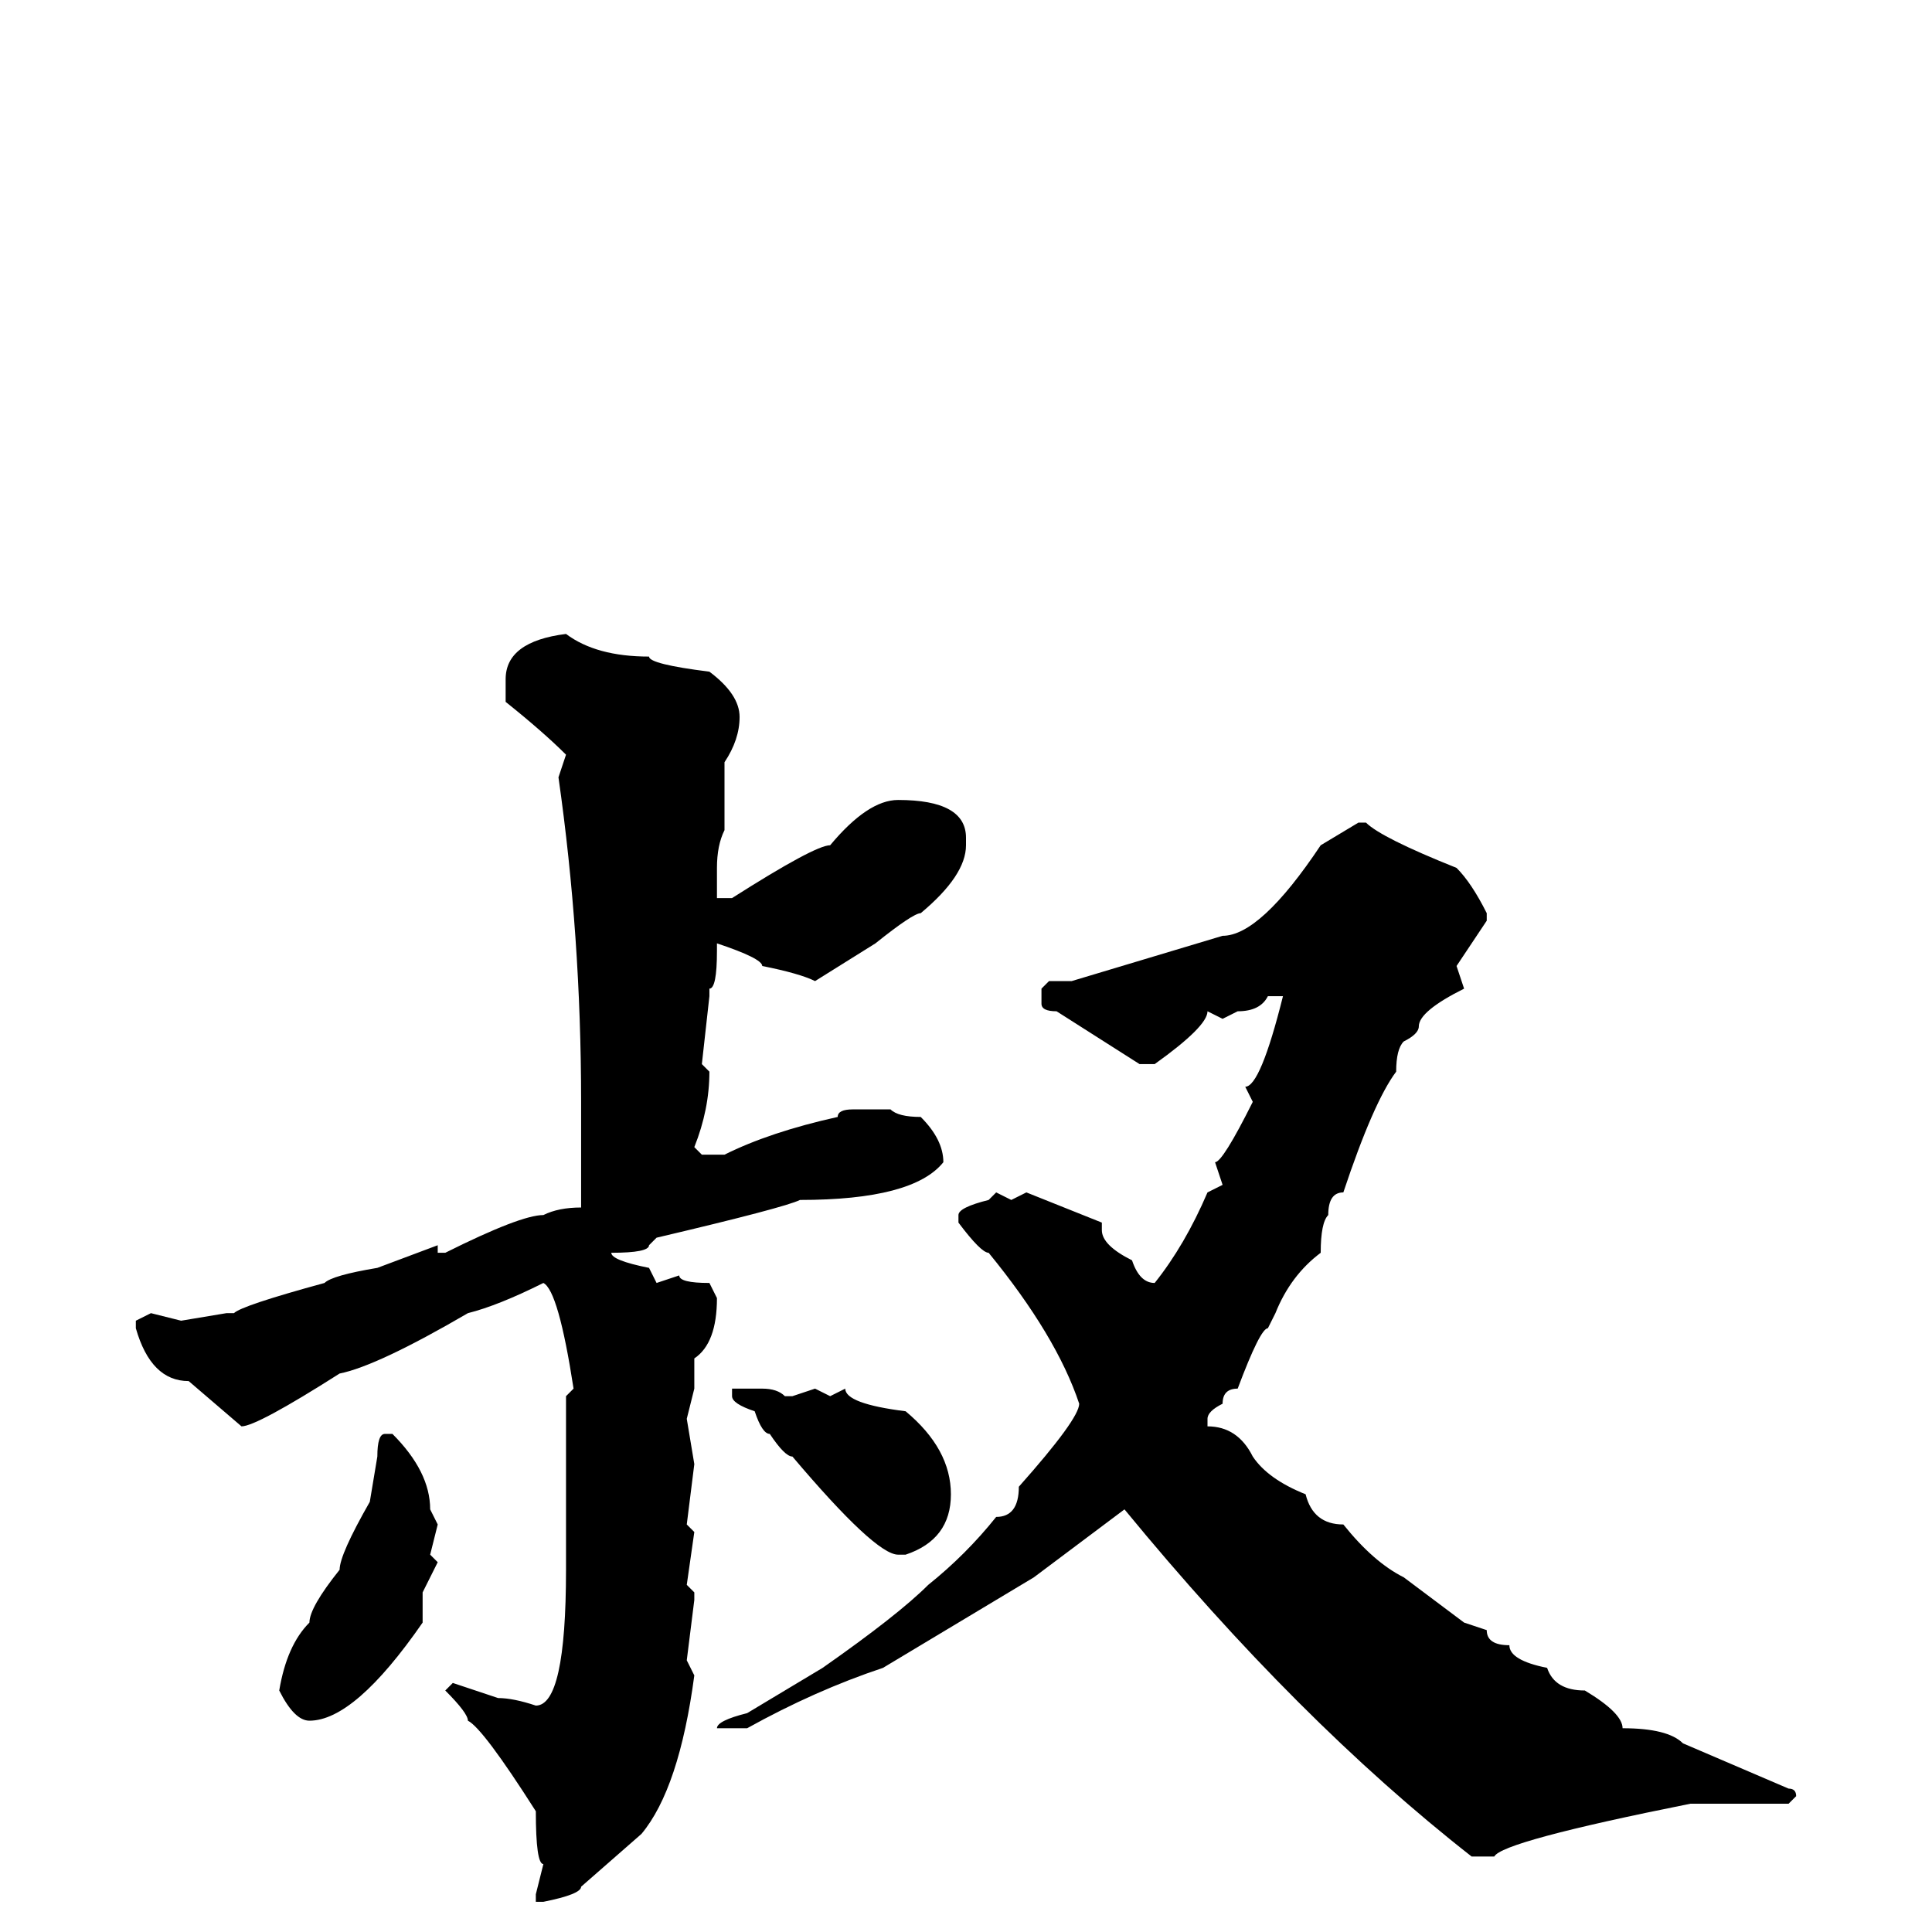<svg xmlns="http://www.w3.org/2000/svg" viewBox="0 -256 256 256">
	<path fill="#000000" d="M75 -172Q79 -169 86 -169Q86 -168 94 -167Q98 -164 98 -161Q98 -158 96 -155V-154V-149V-148V-146Q95 -144 95 -141V-137H97Q108 -144 110 -144Q115 -150 119 -150Q128 -150 128 -145V-144Q128 -140 122 -135Q121 -135 116 -131L108 -126Q106 -127 101 -128Q101 -129 95 -131V-130Q95 -125 94 -125V-124L93 -115L94 -114Q94 -109 92 -104L93 -103H96Q102 -106 111 -108Q111 -109 113 -109H118Q119 -108 122 -108Q125 -105 125 -102Q121 -97 106 -97Q104 -96 87 -92L86 -91Q86 -90 81 -90Q81 -89 86 -88L87 -86L90 -87Q90 -86 94 -86L95 -84Q95 -78 92 -76V-72L91 -68L92 -62L91 -54L92 -53L91 -46L92 -45V-44L91 -36L92 -34Q90 -19 85 -13L77 -6Q77 -5 72 -4H71V-5L72 -9Q71 -9 71 -16Q64 -27 62 -28Q62 -29 59 -32L60 -33L66 -31Q68 -31 71 -30Q75 -30 75 -48V-49V-67V-69V-71L76 -72Q74 -85 72 -86Q66 -83 62 -82Q50 -75 45 -74Q34 -67 32 -67L25 -73Q20 -73 18 -80V-81L20 -82L24 -81L30 -82H31Q32 -83 43 -86Q44 -87 50 -88L58 -91V-90H59Q69 -95 72 -95Q74 -96 77 -96V-110Q77 -132 74 -153L75 -156Q72 -159 67 -163V-166Q67 -171 75 -172ZM180 -147H181Q183 -145 193 -141Q195 -139 197 -135V-134L193 -128L194 -125Q188 -122 188 -120Q188 -119 186 -118Q185 -117 185 -114Q182 -110 178 -98Q176 -98 176 -95Q175 -94 175 -90Q171 -87 169 -82L168 -80Q167 -80 164 -72Q162 -72 162 -70Q160 -69 160 -68V-67Q164 -67 166 -63Q168 -60 173 -58Q174 -54 178 -54Q182 -49 186 -47L194 -41L197 -40Q197 -38 200 -38Q200 -36 205 -35Q206 -32 210 -32Q215 -29 215 -27Q221 -27 223 -25L237 -19Q238 -19 238 -18L237 -17H230H224Q199 -12 198 -10H197H195Q172 -28 149 -56L137 -47L117 -35Q108 -32 99 -27H96H95Q95 -28 99 -29L109 -35Q119 -42 123 -46Q128 -50 132 -55Q135 -55 135 -59Q143 -68 143 -70Q140 -79 131 -90Q130 -90 127 -94V-95Q127 -96 131 -97L132 -98L134 -97L136 -98L146 -94V-93Q146 -91 150 -89Q151 -86 153 -86Q157 -91 160 -98L162 -99L161 -102Q162 -102 166 -110L165 -112Q167 -112 170 -124H168Q167 -122 164 -122L162 -121L160 -122Q160 -120 153 -115H151L140 -122Q138 -122 138 -123V-125L139 -126H140H142L162 -132Q167 -132 175 -144ZM98 -72H100H101Q103 -72 104 -71H105L108 -72L110 -71L112 -72Q112 -70 120 -69Q126 -64 126 -58Q126 -52 120 -50H119Q116 -50 105 -63Q104 -63 102 -66Q101 -66 100 -69Q97 -70 97 -71V-72ZM51 -66H52Q57 -61 57 -56L58 -54L57 -50L58 -49L56 -45V-41Q47 -28 41 -28Q39 -28 37 -32Q38 -38 41 -41Q41 -43 45 -48Q45 -50 49 -57L50 -63Q50 -66 51 -66Z"/>
</svg>